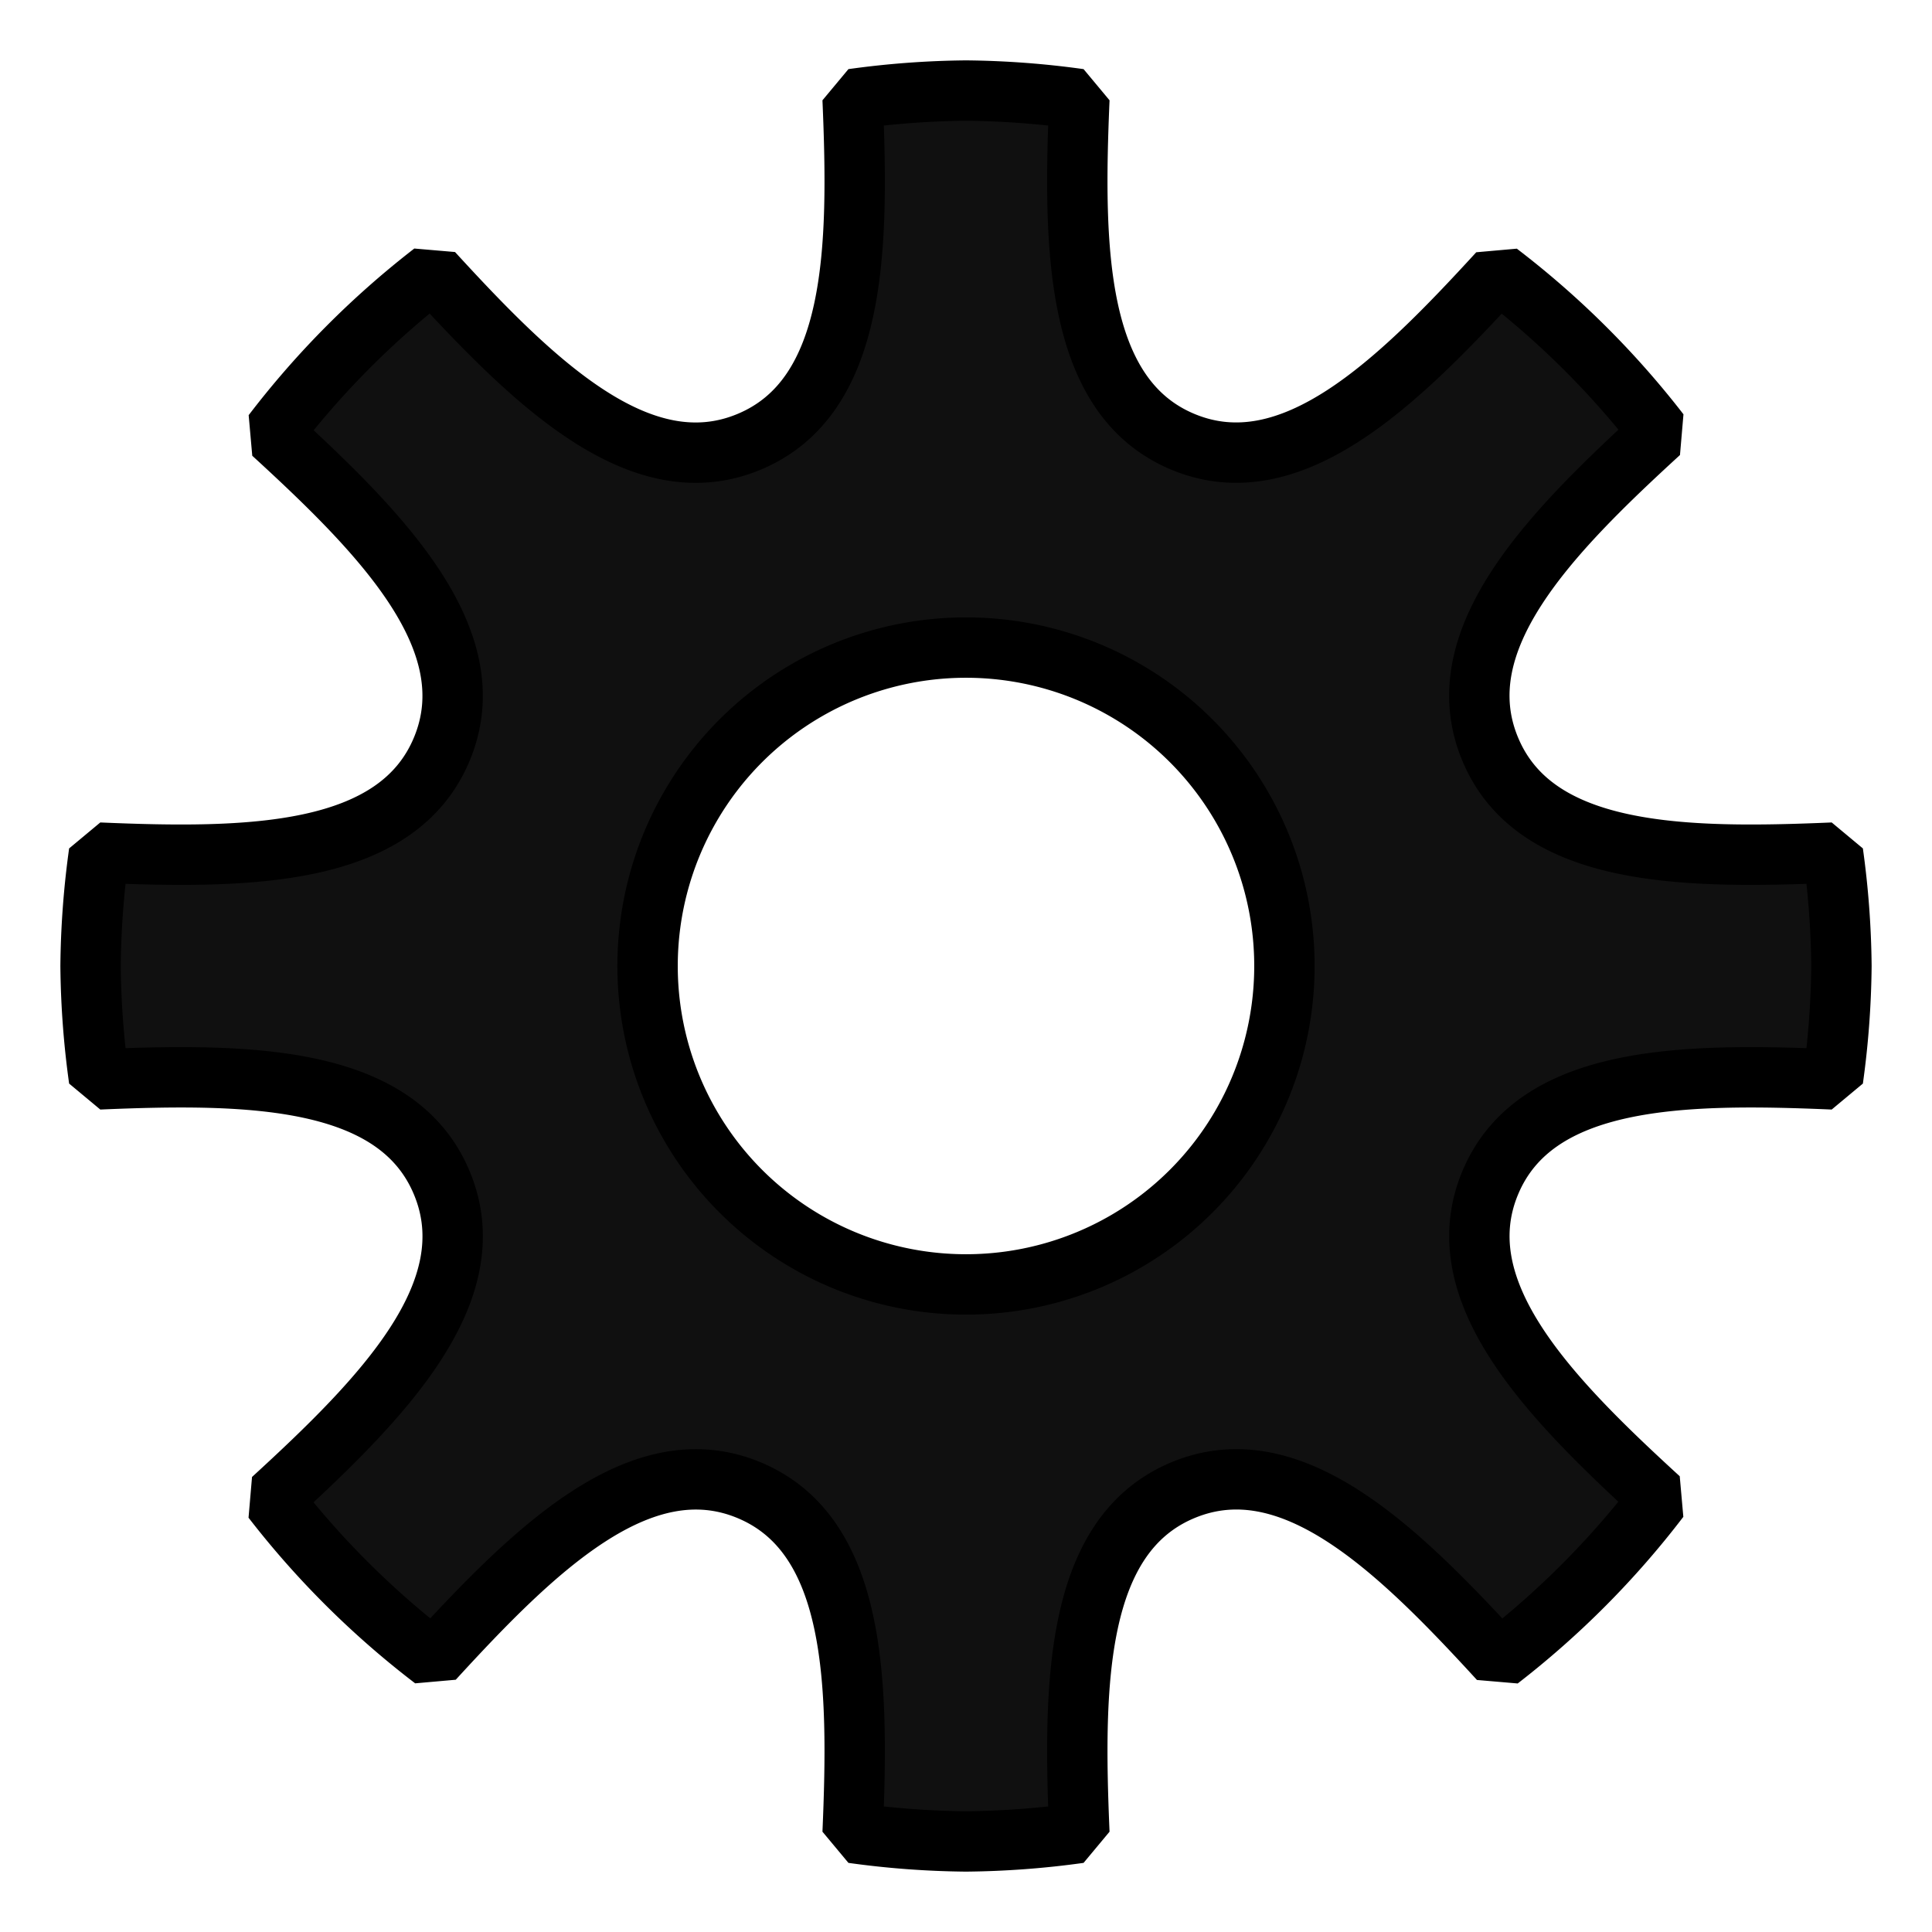 <?xml version="1.0" encoding="UTF-8" standalone="no"?>
<!-- Created with Inkscape (http://www.inkscape.org/) -->
<svg xmlns:dc="http://purl.org/dc/elements/1.1/" xmlns:cc="http://creativecommons.org/ns#" xmlns:rdf="http://www.w3.org/1999/02/22-rdf-syntax-ns#" xmlns:svg="http://www.w3.org/2000/svg" xmlns="http://www.w3.org/2000/svg" xmlns:sodipodi="http://sodipodi.sourceforge.net/DTD/sodipodi-0.dtd" xmlns:inkscape="http://www.inkscape.org/namespaces/inkscape" width="16" height="16" id="svg4754" version="1.1" inkscape:version="0.91 r13725" viewBox="0 0 16 16" sodipodi:docname="gear_white.svg">
  <defs id="defs4756"/>
  <g id="layer1" inkscape:label="Layer 1" inkscape:groupmode="layer">
    <path style="color:#000000;display:inline;overflow:visible;visibility:visible;opacity:1;fill:#101010;fill-opacity:1;fill-rule:nonzero;stroke:#000000;stroke-width:0.5;stroke-linecap:round;stroke-linejoin:bevel;stroke-miterlimit:4;stroke-dasharray:none;stroke-dashoffset:0;stroke-opacity:1;marker:none;enable-background:accumulate" d="M 8 0.75 A 7.25 7.25 0 0 0 7.061 0.82 C 7.114 2.06 7.098 3.289 6.201 3.66 C 5.303 4.032 4.423 3.172 3.584 2.256 A 7.25 7.25 0 0 0 2.258 3.59 C 3.172 4.427 4.031 5.305 3.66 6.201 C 3.289 7.098 2.06 7.114 0.82 7.061 A 7.25 7.25 0 0 0 0.75 8 A 7.25 7.25 0 0 0 0.82 8.939 C 2.06 8.886 3.289 8.902 3.66 9.799 C 4.032 10.697 3.172 11.577 2.256 12.416 A 7.25 7.25 0 0 0 3.59 13.742 C 4.427 12.828 5.305 11.969 6.201 12.34 C 7.098 12.711 7.114 13.94 7.061 15.18 A 7.25 7.25 0 0 0 8 15.25 A 7.25 7.25 0 0 0 8.939 15.18 C 8.886 13.94 8.902 12.711 9.799 12.34 C 10.697 11.968 11.577 12.828 12.416 13.744 A 7.25 7.25 0 0 0 13.742 12.41 C 12.828 11.573 11.969 10.695 12.34 9.799 C 12.711 8.902 13.94 8.886 15.18 8.939 A 7.25 7.25 0 0 0 15.25 8 A 7.25 7.25 0 0 0 15.18 7.061 C 13.94 7.114 12.711 7.098 12.34 6.201 C 11.968 5.303 12.828 4.423 13.744 3.584 A 7.25 7.25 0 0 0 12.41 2.258 C 11.573 3.172 10.695 4.031 9.799 3.66 C 8.902 3.289 8.886 2.06 8.939 0.82 A 7.25 7.25 0 0 0 8 0.75 z M 8 5.363 A 2.636 2.636 0 0 1 10.637 8 A 2.636 2.636 0 0 1 8 10.637 A 2.636 2.636 0 0 1 5.363 8 A 2.636 2.636 0 0 1 8 5.363 z " id="path8912"/>
  </g>
</svg>
